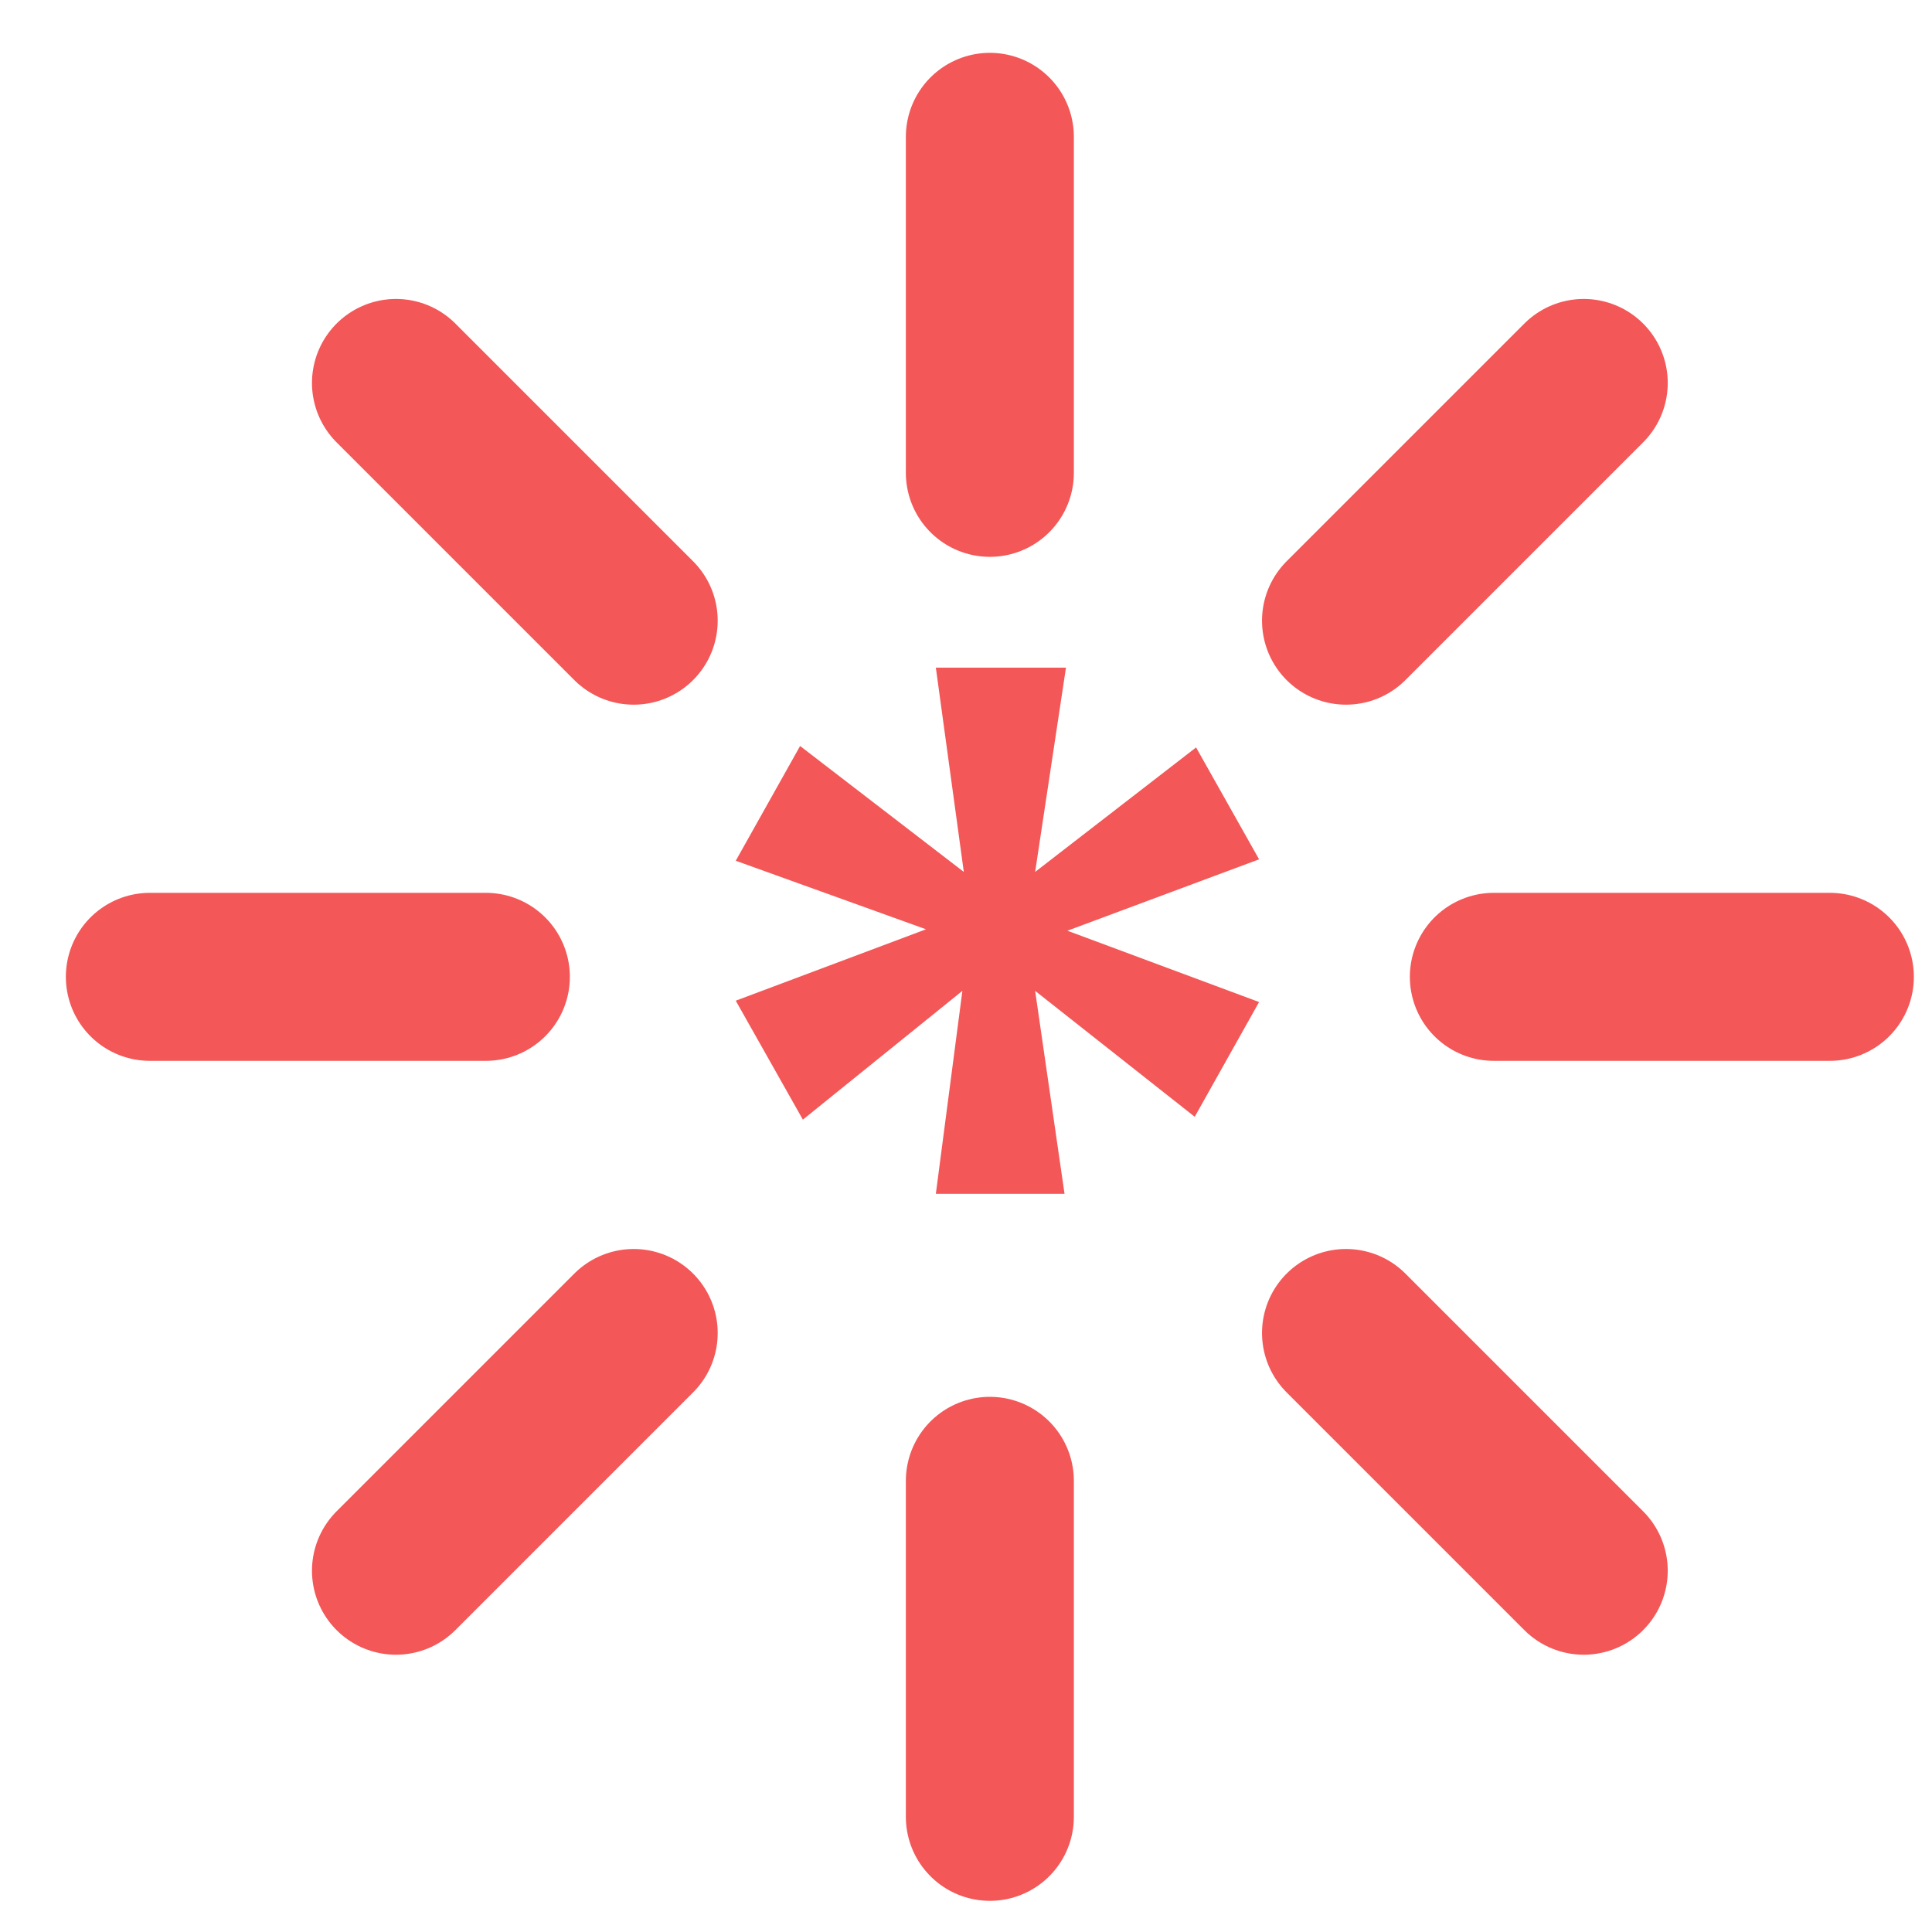 <svg width="23" height="23" viewBox="0 0 23 23" fill="none" xmlns="http://www.w3.org/2000/svg">
<path d="M11.784 1.629V5.629" stroke="#F35757" stroke-width="2" stroke-linecap="round" stroke-linejoin="round"/>
<path d="M11.784 17.629V21.629" stroke="#F35757" stroke-width="2" stroke-linecap="round" stroke-linejoin="round"/>
<path d="M4.714 4.559L7.544 7.389" stroke="#F35757" stroke-width="2" stroke-linecap="round" stroke-linejoin="round"/>
<path d="M16.024 15.869L18.854 18.699" stroke="#F35757" stroke-width="2" stroke-linecap="round" stroke-linejoin="round"/>
<path d="M1.784 11.629H5.784" stroke="#F35757" stroke-width="2" stroke-linecap="round" stroke-linejoin="round"/>
<path d="M17.784 11.629H21.784" stroke="#F35757" stroke-width="2" stroke-linecap="round" stroke-linejoin="round"/>
<path d="M4.714 18.699L7.544 15.869" stroke="#F35757" stroke-width="2" stroke-linecap="round" stroke-linejoin="round"/>
<path d="M16.024 7.389L18.854 4.559" stroke="#F35757" stroke-width="2" stroke-linecap="round" stroke-linejoin="round"/>
<path d="M12.69 7.948H11.141L11.474 10.38L9.525 8.881L8.759 10.247L11.024 11.063L8.759 11.913L9.558 13.329L11.457 11.796L11.141 14.212H12.673L12.323 11.796L14.223 13.295L14.989 11.929L12.707 11.08L14.989 10.23L14.239 8.898L12.323 10.38L12.69 7.948Z" fill="#F35757"/>
</svg>
